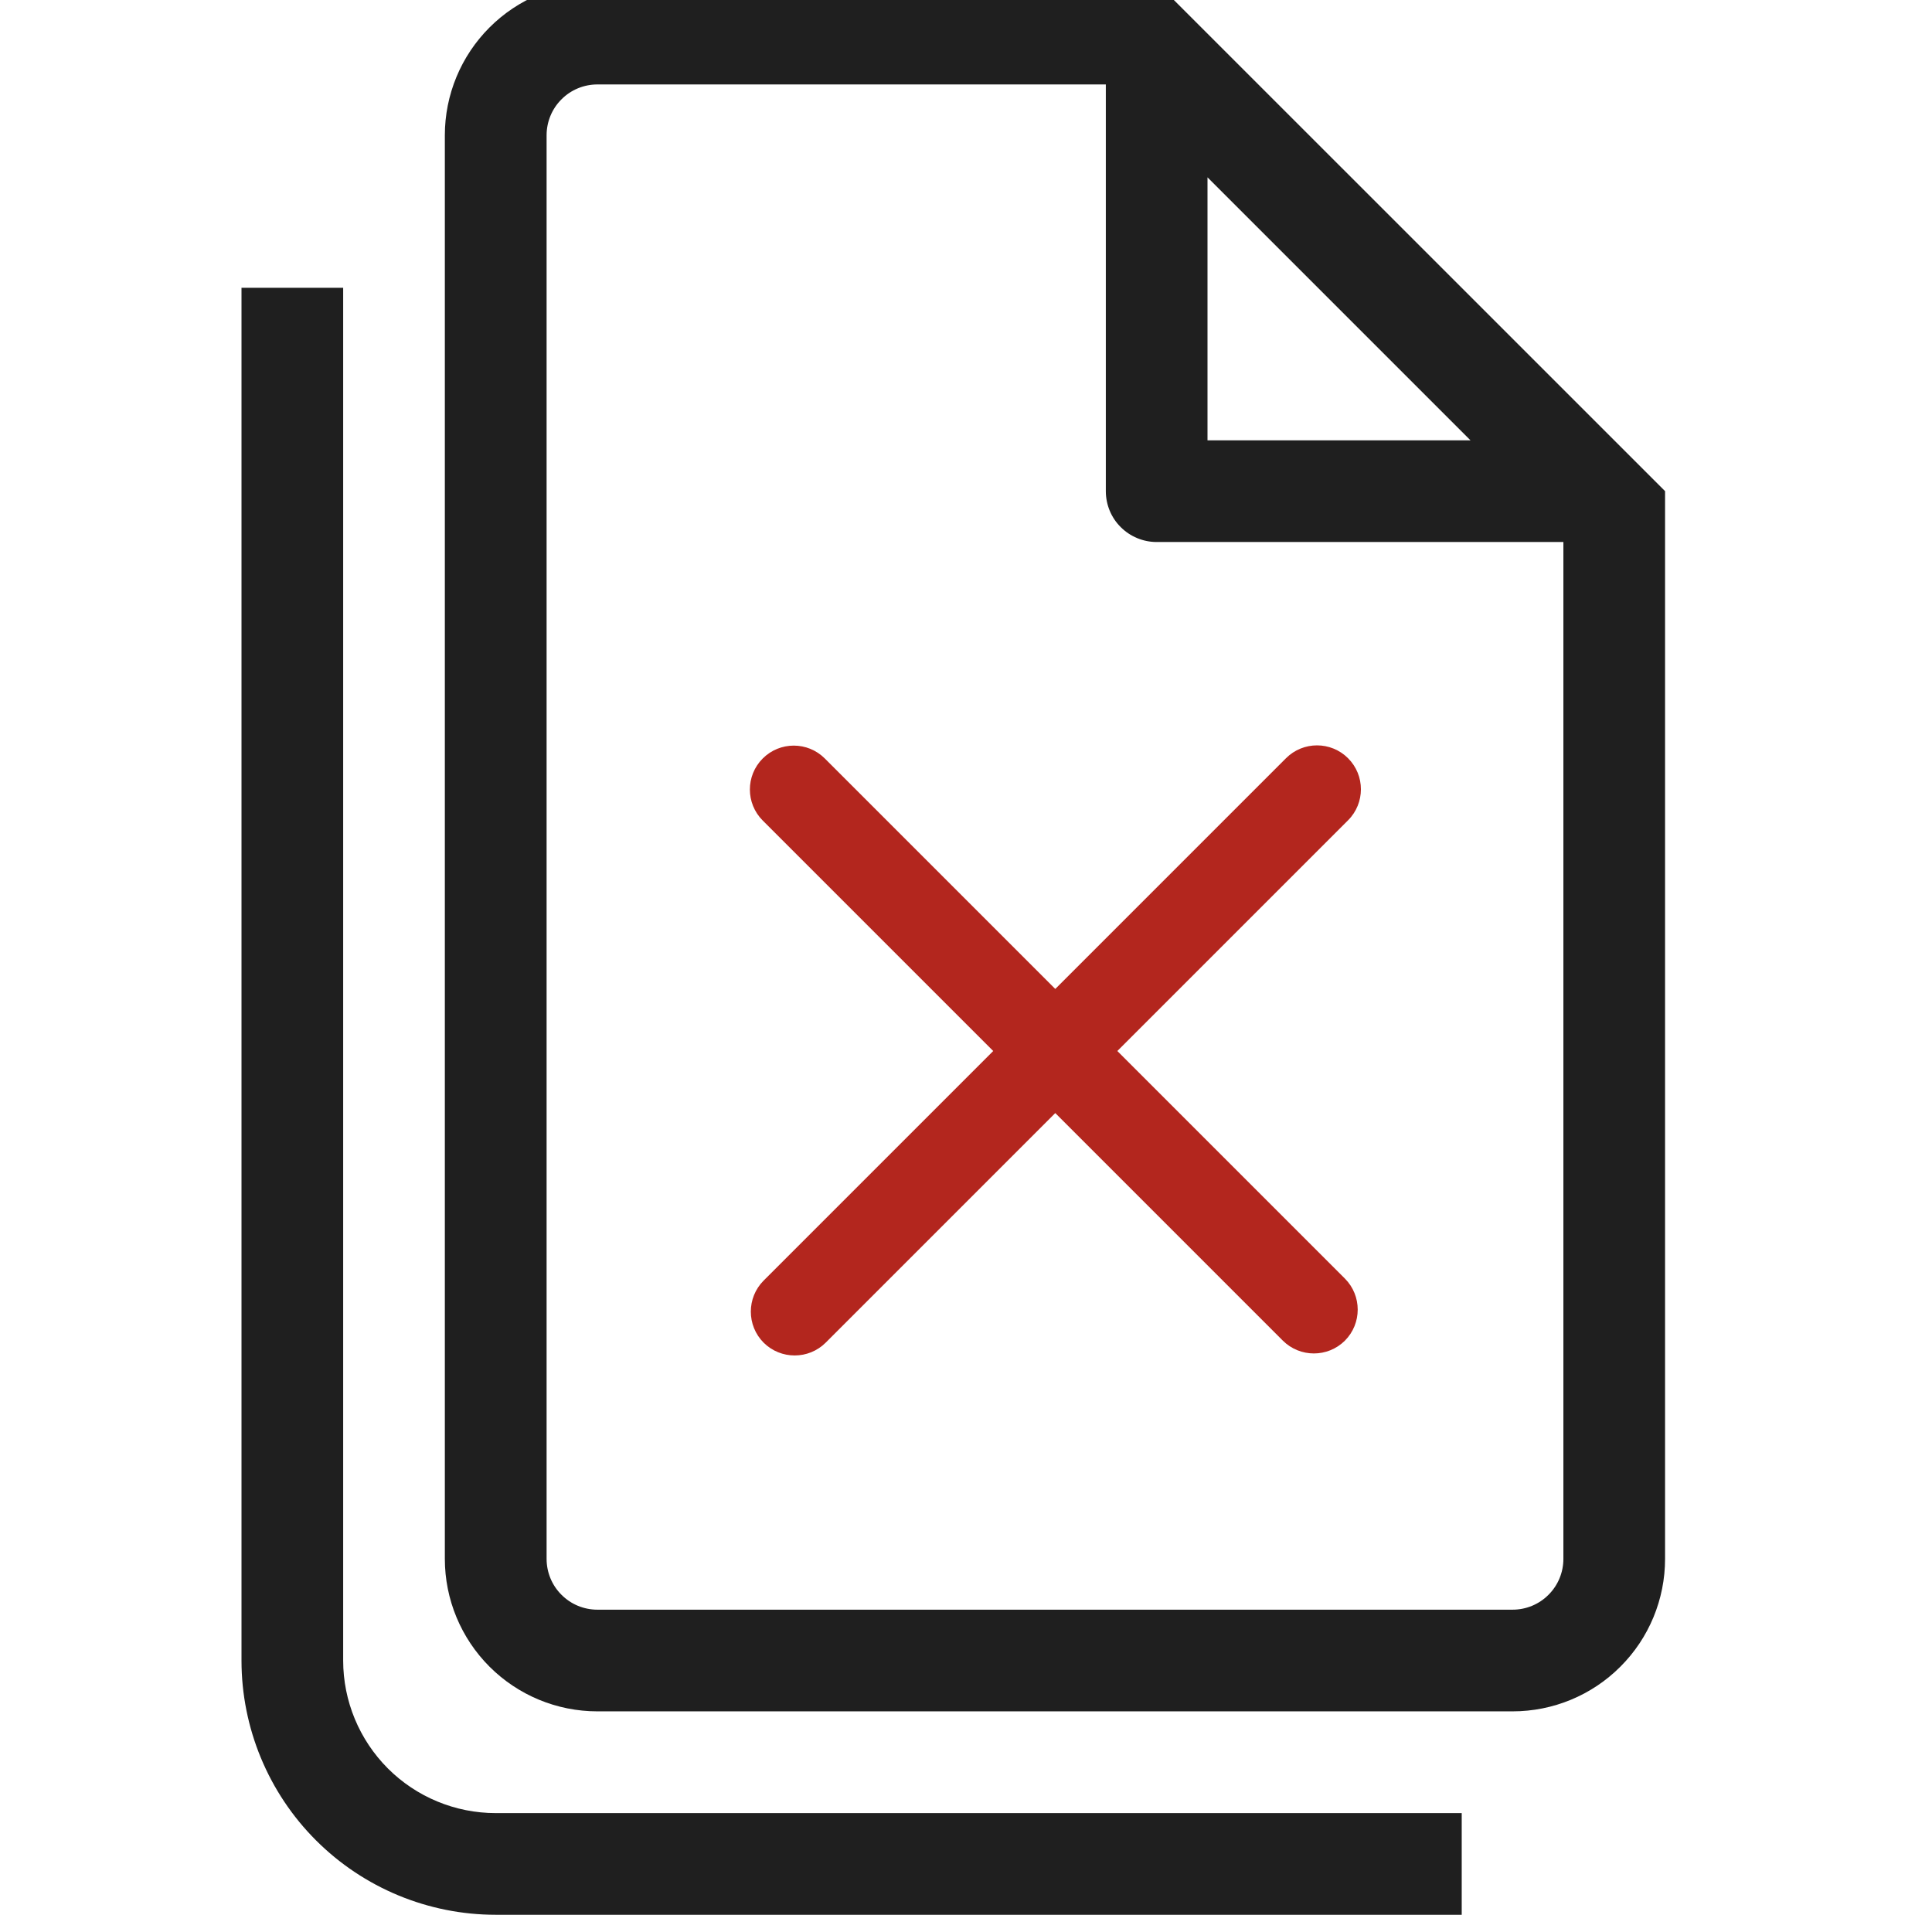 <svg width='24' height='24' viewBox='0 0 24 24'  xmlns='http://www.w3.org/2000/svg'><g clip-path='url(#clip0_556_7807)'><path fill-rule='evenodd' clip-rule='evenodd' d='M20.684 6.101V19.365C20.684 19.867 20.485 20.349 20.129 20.704C19.774 21.06 19.292 21.259 18.79 21.259H7.421C6.919 21.259 6.437 21.06 6.081 20.704C5.726 20.349 5.526 19.867 5.526 19.365V1.68C5.526 1.178 5.726 0.696 6.081 0.341C6.437 -0.015 6.919 -0.214 7.421 -0.214H14.368L20.684 6.101ZM14.368 6.733C14.201 6.733 14.04 6.666 13.922 6.548C13.803 6.43 13.737 6.269 13.737 6.101V1.049H7.421C7.254 1.049 7.093 1.115 6.975 1.234C6.856 1.352 6.79 1.513 6.79 1.68V19.365C6.79 19.532 6.856 19.693 6.975 19.811C7.093 19.93 7.254 19.996 7.421 19.996H18.79C18.957 19.996 19.118 19.93 19.236 19.811C19.355 19.693 19.421 19.532 19.421 19.365V6.733H14.368ZM15 2.203L18.267 5.47H15V2.203Z' fill='#1F1F1F'/><path fill-rule='evenodd' clip-rule='evenodd' d='M16.746 9.419C16.533 9.206 16.188 9.206 15.975 9.419L13.109 12.285L10.246 9.422C10.033 9.209 9.688 9.209 9.475 9.422C9.262 9.635 9.262 9.98 9.475 10.193L12.338 13.056L9.486 15.908C9.274 16.121 9.274 16.466 9.486 16.679C9.699 16.891 10.044 16.891 10.257 16.679L13.109 13.827L15.936 16.654C16.149 16.866 16.494 16.866 16.707 16.654C16.919 16.441 16.919 16.096 16.707 15.883L13.88 13.056L16.746 10.19C16.959 9.977 16.959 9.632 16.746 9.419Z' fill='#B3261E'/><path d='M4.263 3.575V20.628C4.263 21.13 4.463 21.612 4.818 21.968C5.173 22.323 5.655 22.523 6.158 22.523H18.158V23.786H6.158C5.32 23.786 4.517 23.453 3.925 22.861C3.333 22.269 3 21.465 3 20.628V3.575H4.263Z' fill='#1F1F1F'/></g><defs><clipPath id='clip0_556_7807'><rect width='24' height='24' fill='white'/></clipPath></defs></svg>
